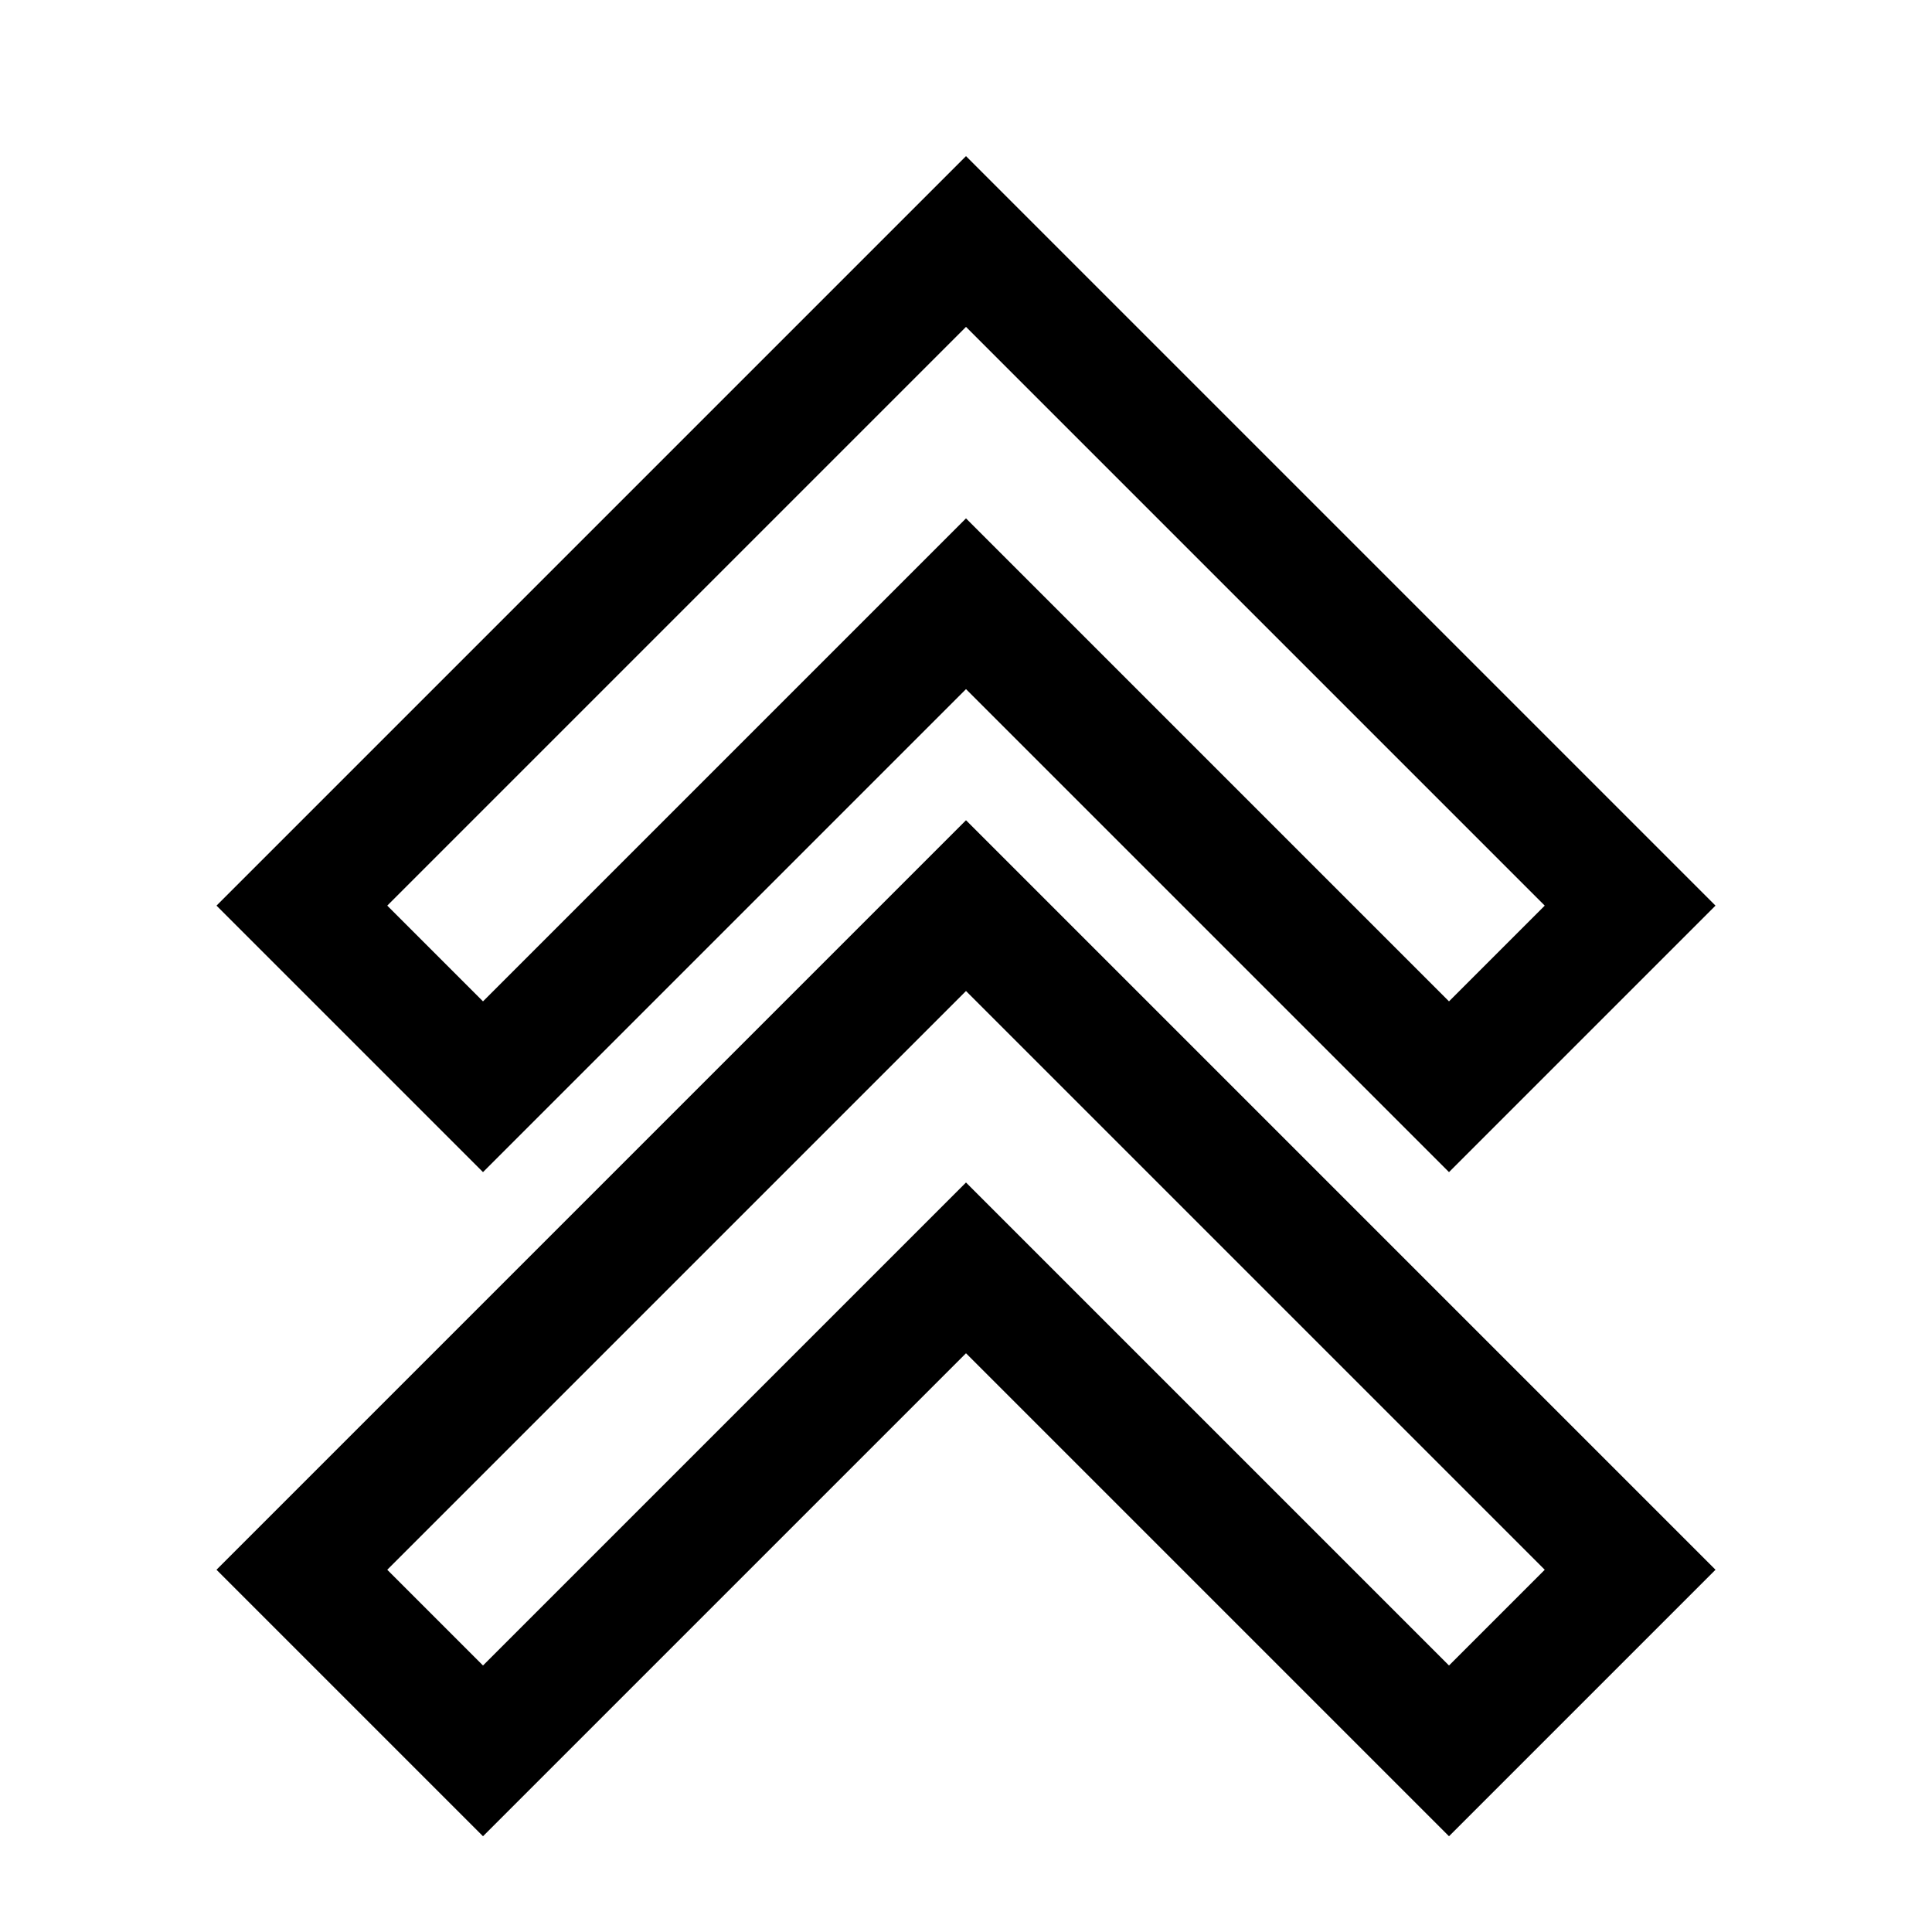<?xml version="1.0" encoding="iso-8859-1"?>
<!-- Generator: Adobe Illustrator 19.1.1, SVG Export Plug-In . SVG Version: 6.00 Build 0)  -->
<svg version="1.1" id="Layer_1" xmlns="http://www.w3.org/2000/svg" xmlns:xlink="http://www.w3.org/1999/xlink" x="0px" y="0px"
	 viewBox="-7 9 32 32" style="enable-background:new -7 9 32 32;" xml:space="preserve">
<polygon style="fill:none;stroke:#000000;stroke-width:2;stroke-miterlimit:10;" points="9,13 20,24 17,27 9,19 1,27 -2,24 "/>
<polygon style="fill:none;stroke:#000000;stroke-width:2;stroke-miterlimit:10;" points="9,24 20,35 17,38 9,30 1,38 -2,35 "/>
</svg>
